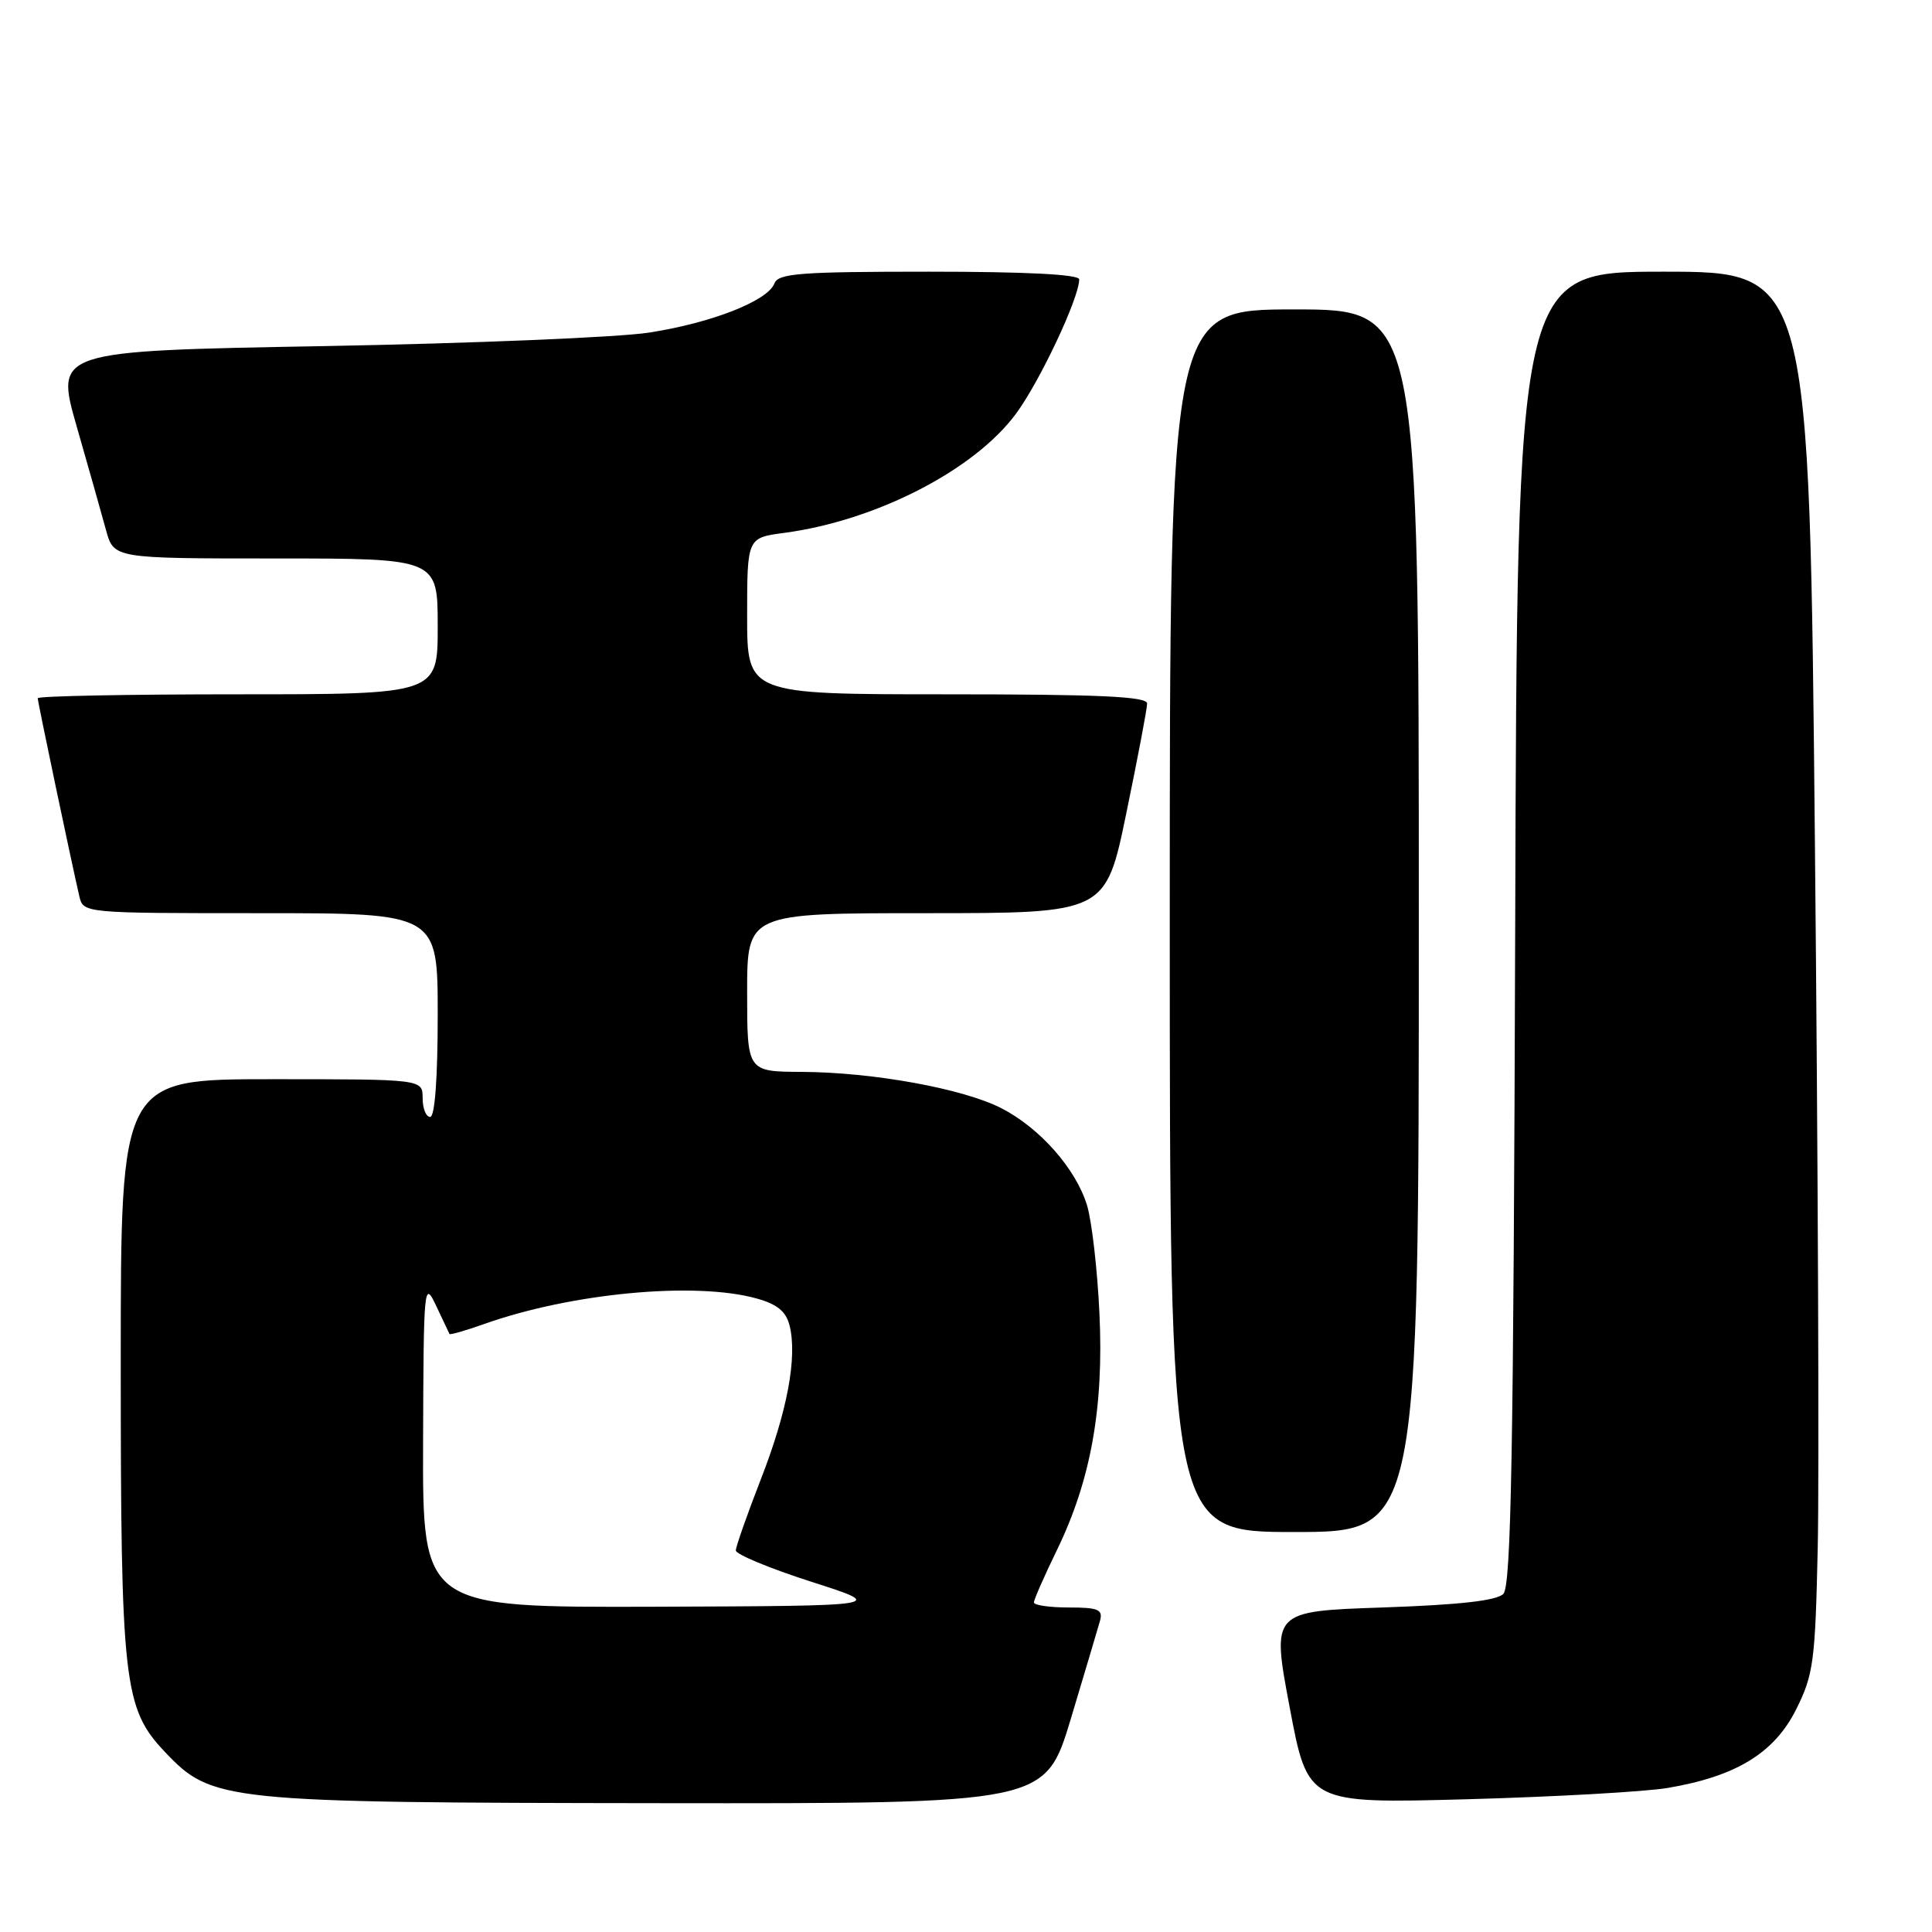 <?xml version="1.0" encoding="UTF-8" standalone="no"?>
<!DOCTYPE svg PUBLIC "-//W3C//DTD SVG 1.1//EN" "http://www.w3.org/Graphics/SVG/1.1/DTD/svg11.dtd" >
<svg xmlns="http://www.w3.org/2000/svg" xmlns:xlink="http://www.w3.org/1999/xlink" version="1.1" viewBox="0 0 256 256">
 <g >
 <path fill="currentColor"
d=" M 141.89 227.75 C 143.75 221.56 145.49 215.71 145.76 214.75 C 146.16 213.27 145.53 213.00 141.62 213.00 C 139.08 213.00 137.00 212.70 137.00 212.33 C 137.00 211.96 138.36 208.86 140.03 205.43 C 144.54 196.17 146.28 186.51 145.68 174.00 C 145.41 168.22 144.67 161.80 144.04 159.72 C 142.56 154.86 137.77 149.44 132.66 146.83 C 127.58 144.24 115.69 142.08 106.25 142.03 C 99.00 142.00 99.00 142.00 99.00 131.50 C 99.00 121.00 99.00 121.00 122.75 121.00 C 146.51 121.00 146.51 121.00 149.25 107.72 C 150.76 100.41 152.00 93.89 152.00 93.22 C 152.00 92.29 145.64 92.00 125.50 92.00 C 99.00 92.00 99.00 92.00 99.00 81.63 C 99.00 71.26 99.00 71.26 103.91 70.61 C 116.09 68.99 129.13 62.28 134.64 54.80 C 137.81 50.49 143.00 39.46 143.00 37.02 C 143.00 36.36 135.96 36.00 123.11 36.00 C 106.06 36.00 103.13 36.22 102.62 37.55 C 101.73 39.87 94.32 42.78 86.01 44.07 C 81.96 44.70 62.59 45.50 42.97 45.86 C 7.30 46.50 7.30 46.50 10.16 56.50 C 11.74 62.00 13.49 68.19 14.05 70.25 C 15.08 74.00 15.08 74.00 36.54 74.00 C 58.00 74.00 58.00 74.00 58.00 83.00 C 58.00 92.00 58.00 92.00 31.50 92.00 C 16.92 92.00 5.00 92.23 5.00 92.52 C 5.00 93.01 9.43 114.08 10.51 118.75 C 11.04 121.00 11.04 121.00 34.52 121.00 C 58.00 121.00 58.00 121.00 58.00 134.50 C 58.00 142.83 57.62 148.00 57.00 148.00 C 56.45 148.00 56.00 146.88 56.00 145.50 C 56.00 143.00 56.00 143.00 36.00 143.00 C 16.00 143.00 16.00 143.00 16.00 180.45 C 16.00 223.02 16.38 226.38 21.87 232.16 C 28.09 238.71 29.54 238.86 87.50 238.93 C 138.50 238.99 138.50 238.99 141.89 227.75 Z  M 220.99 236.91 C 230.05 235.38 235.11 232.28 238.00 226.50 C 240.30 221.89 240.53 220.20 240.86 205.00 C 241.06 195.93 240.90 154.19 240.49 112.25 C 239.76 36.00 239.76 36.00 220.40 36.00 C 201.03 36.00 201.03 36.00 200.77 122.95 C 200.55 192.55 200.24 210.16 199.20 211.20 C 198.31 212.10 193.36 212.65 183.20 213.00 C 168.49 213.50 168.49 213.50 170.89 226.24 C 173.29 238.98 173.29 238.98 194.39 238.41 C 206.00 238.09 217.97 237.42 220.99 236.91 Z  M 188.00 122.00 C 188.00 41.00 188.00 41.00 171.50 41.00 C 155.00 41.00 155.00 41.00 155.00 122.00 C 155.00 203.00 155.00 203.00 171.50 203.00 C 188.00 203.00 188.00 203.00 188.00 122.00 Z  M 56.06 191.25 C 56.13 170.25 56.18 169.62 57.78 173.00 C 58.69 174.93 59.49 176.62 59.56 176.76 C 59.63 176.90 61.67 176.32 64.09 175.46 C 75.70 171.33 92.09 169.79 100.24 172.05 C 102.99 172.81 104.15 173.77 104.62 175.63 C 105.67 179.82 104.33 187.00 100.82 196.00 C 99.00 200.68 97.51 204.92 97.50 205.44 C 97.50 205.96 102.00 207.82 107.50 209.59 C 117.50 212.79 117.50 212.79 86.75 212.90 C 56.00 213.00 56.00 213.00 56.06 191.25 Z "/>
</g>
</svg>
